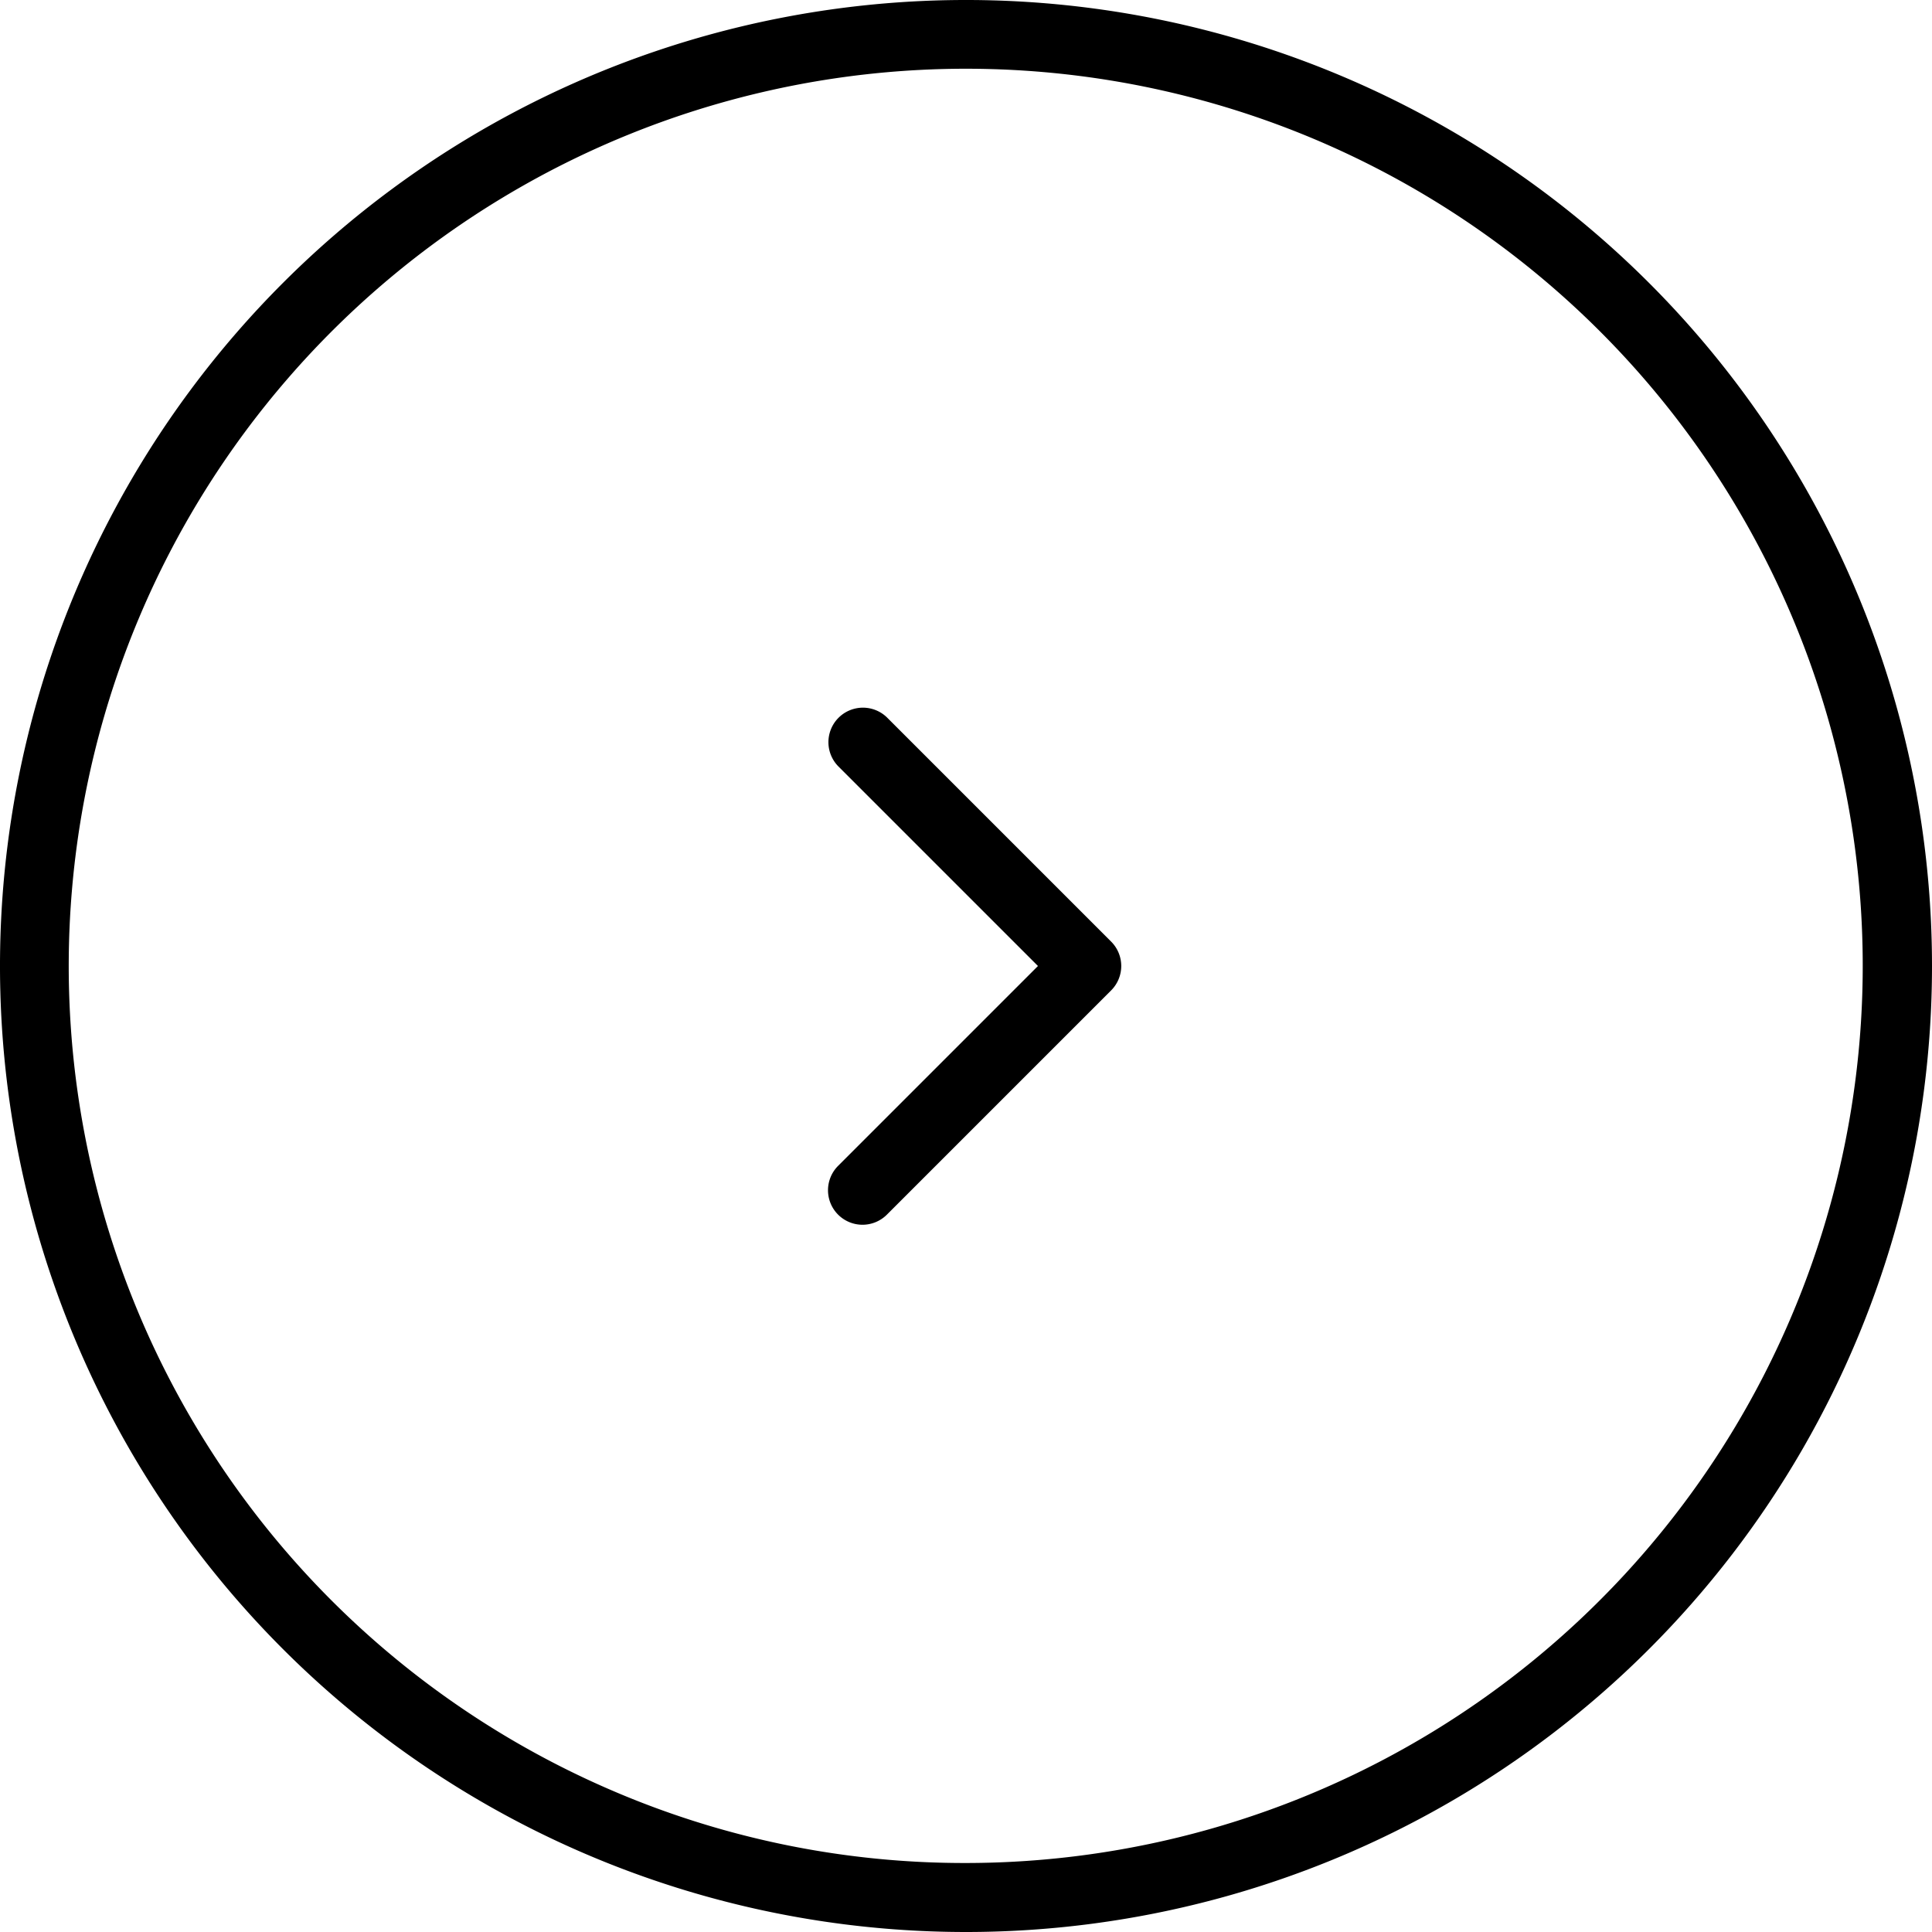 <svg xmlns="http://www.w3.org/2000/svg" width="56" height="56" viewBox="0 0 56 56">
  <g id="Group_3078" data-name="Group 3078" transform="translate(-1547 -2838.106)">
    <g id="Group_2504" data-name="Group 2504" transform="translate(1807 3963.106) rotate(180)">
      <path id="Ellipse_35" data-name="Ellipse 35" d="M28,2A26.007,26.007,0,0,0,17.88,51.958,26.007,26.007,0,0,0,38.12,4.042,25.835,25.835,0,0,0,28,2m0-2A28,28,0,1,1,0,28,28,28,0,0,1,28,0Z" transform="translate(204 1069)"/>
      <path id="Icon_feather-chevron-right" data-name="Icon feather-chevron-right" d="M13.5,23a1,1,0,0,1-.707-1.707L18.586,15.5,12.793,9.707a1,1,0,0,1,1.414-1.414l6.5,6.5a1,1,0,0,1,0,1.414l-6.5,6.5A1,1,0,0,1,13.5,23Z" transform="translate(248.5 1112.5) rotate(180)"/>
    </g>
  </g>
</svg>
